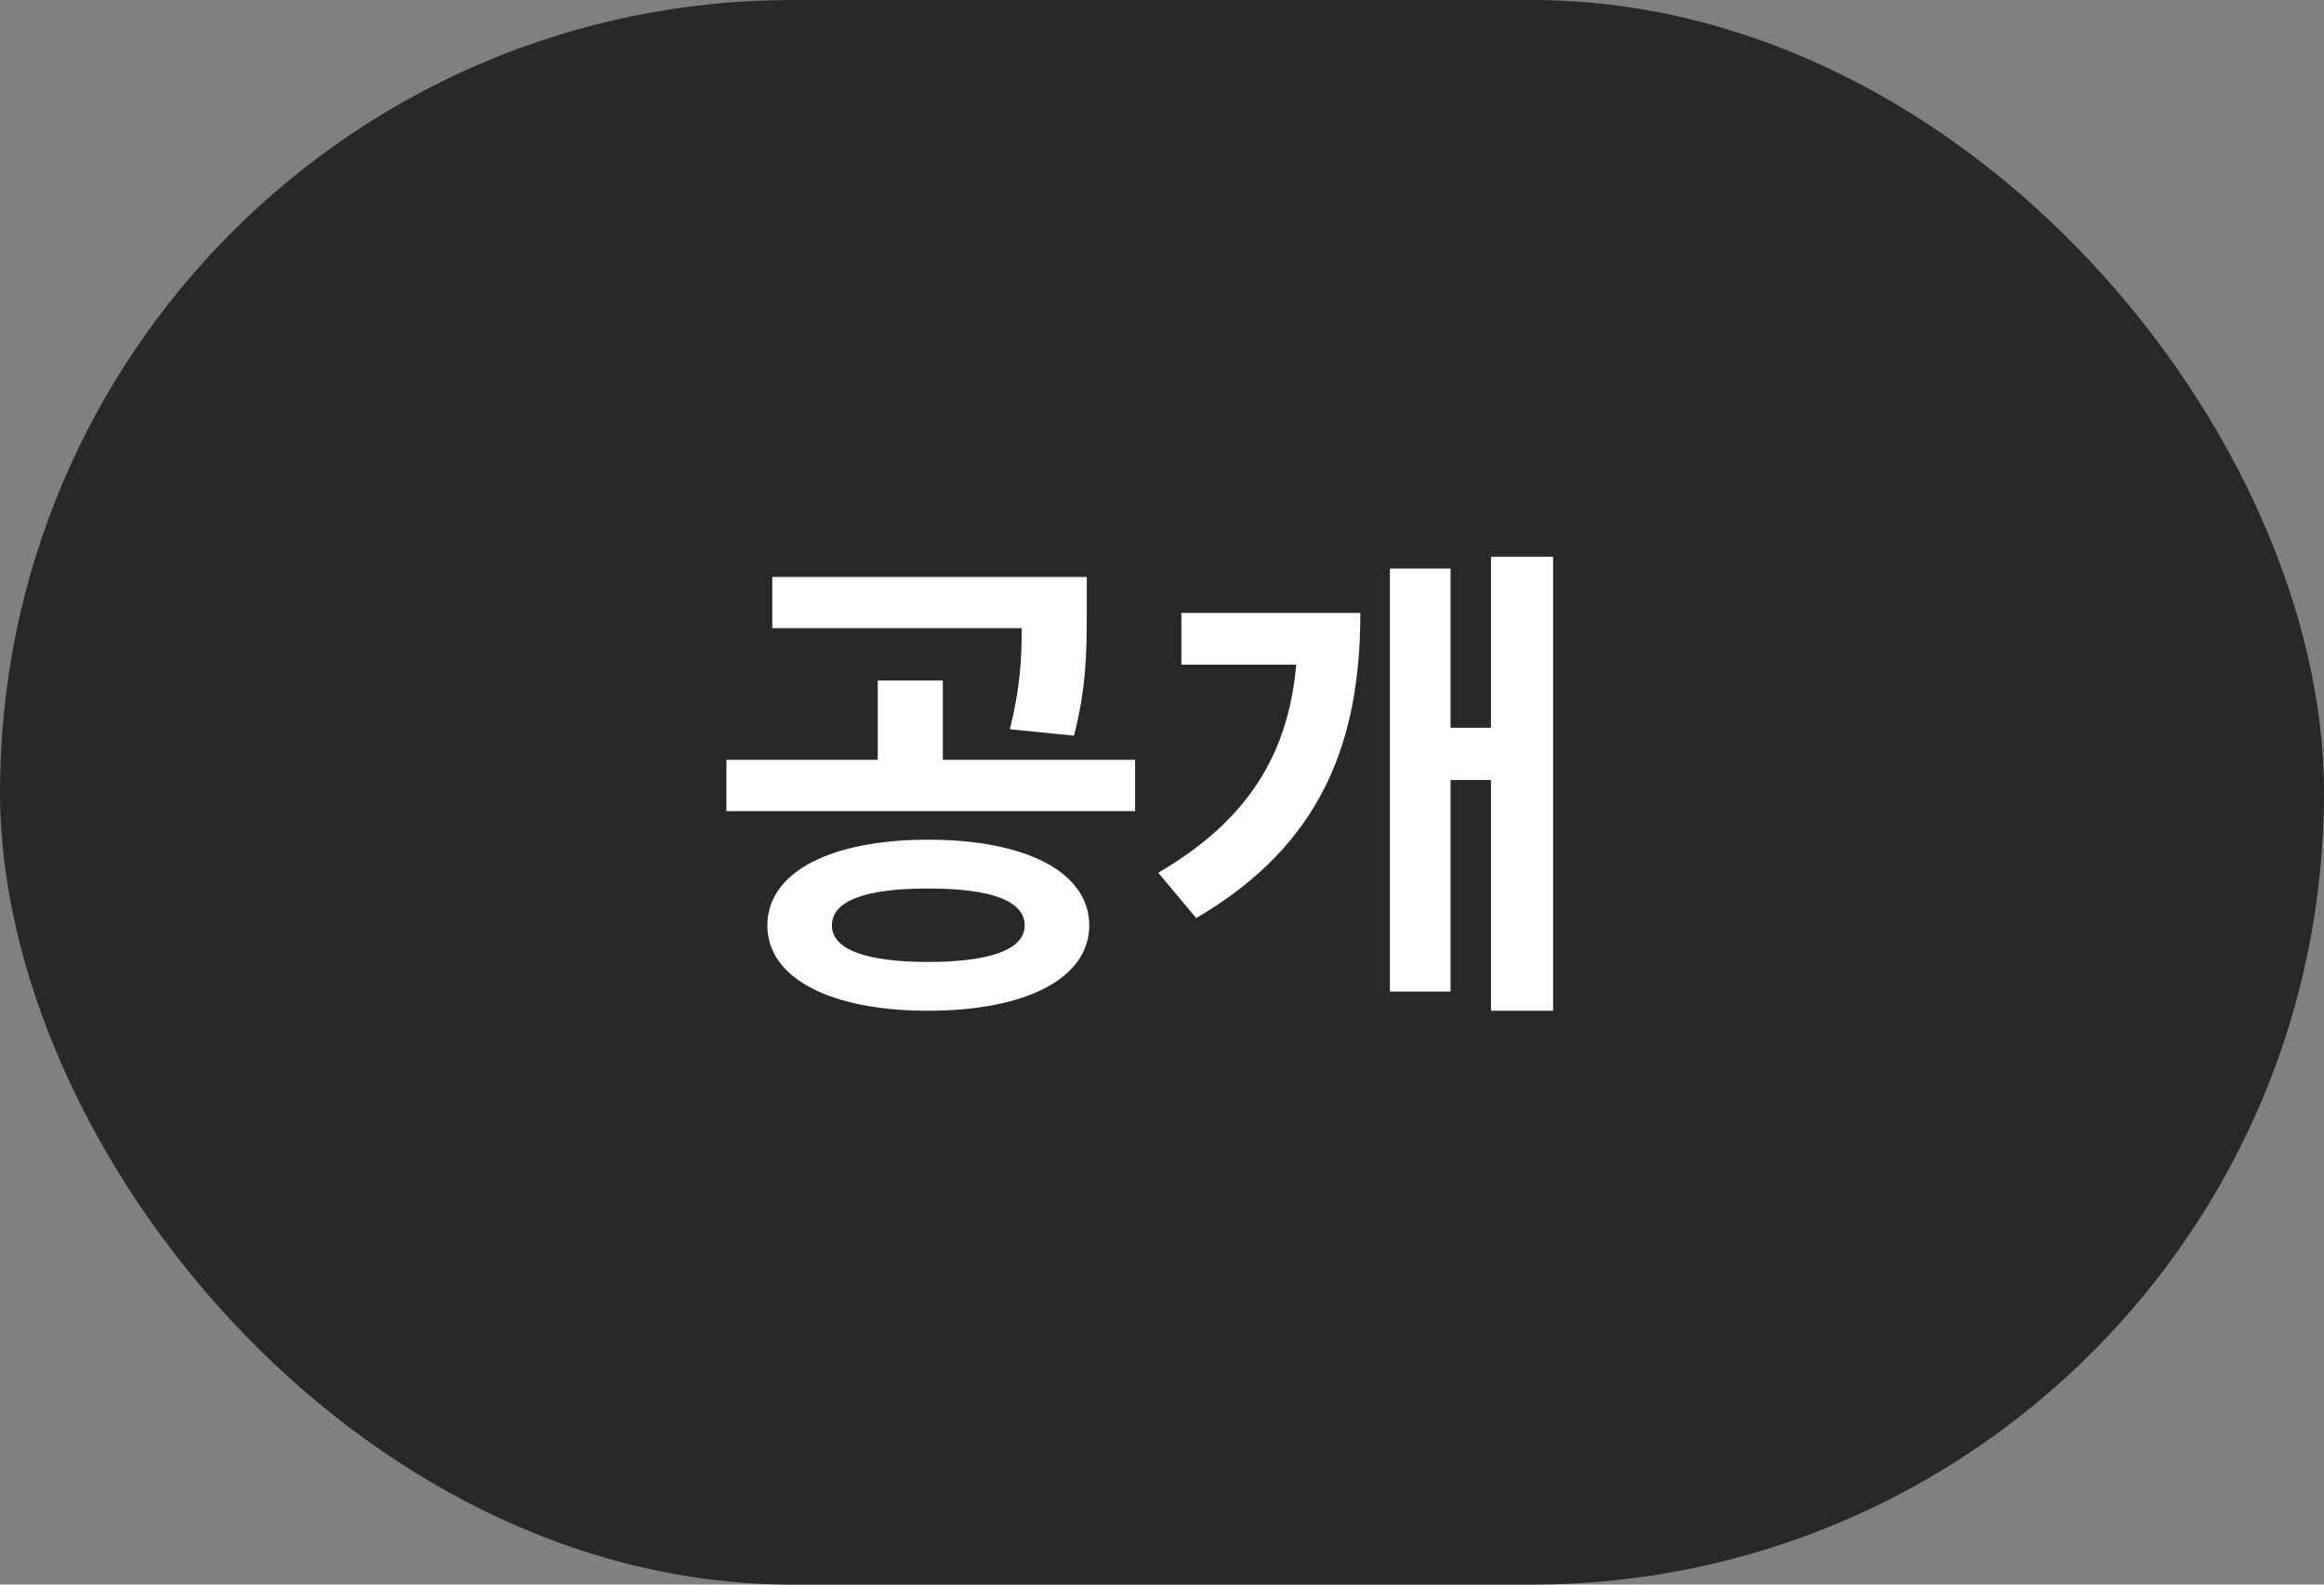 <svg width="66" height="45" viewBox="0 0 66 45" fill="none" xmlns="http://www.w3.org/2000/svg">
<rect x="0" y="0" width="66" height="45" fill="#808080" stroke="none"/>
<rect width="66" height="45" rx="22.5" fill="#282828"/>
<path d="M28.68 20.71C28.974 19.534 29.016 18.694 29.016 17.84H21.932V16.384H30.864V17.448C30.864 18.47 30.85 19.548 30.5 20.892L28.68 20.71ZM32.236 23.034H20.63V21.578H24.928V19.324H26.776V21.578H32.236V23.034ZM26.356 23.846C29.142 23.846 30.934 24.77 30.934 26.282C30.934 27.78 29.142 28.704 26.356 28.704C23.584 28.704 21.792 27.78 21.792 26.282C21.792 24.77 23.584 23.846 26.356 23.846ZM26.356 27.318C28.106 27.318 29.1 26.968 29.1 26.282C29.1 25.568 28.106 25.232 26.356 25.232C24.606 25.232 23.626 25.568 23.626 26.282C23.626 26.968 24.606 27.318 26.356 27.318ZM44.107 28.704H42.343V22.152H41.195V28.158H39.473V16.146H41.195V20.668H42.343V15.81H44.107V28.704ZM38.633 17.406C38.633 21.018 37.569 23.972 33.971 26.072L32.893 24.784C35.469 23.286 36.589 21.382 36.813 18.876H33.551V17.406H38.633Z" fill="white"/>
</svg>
